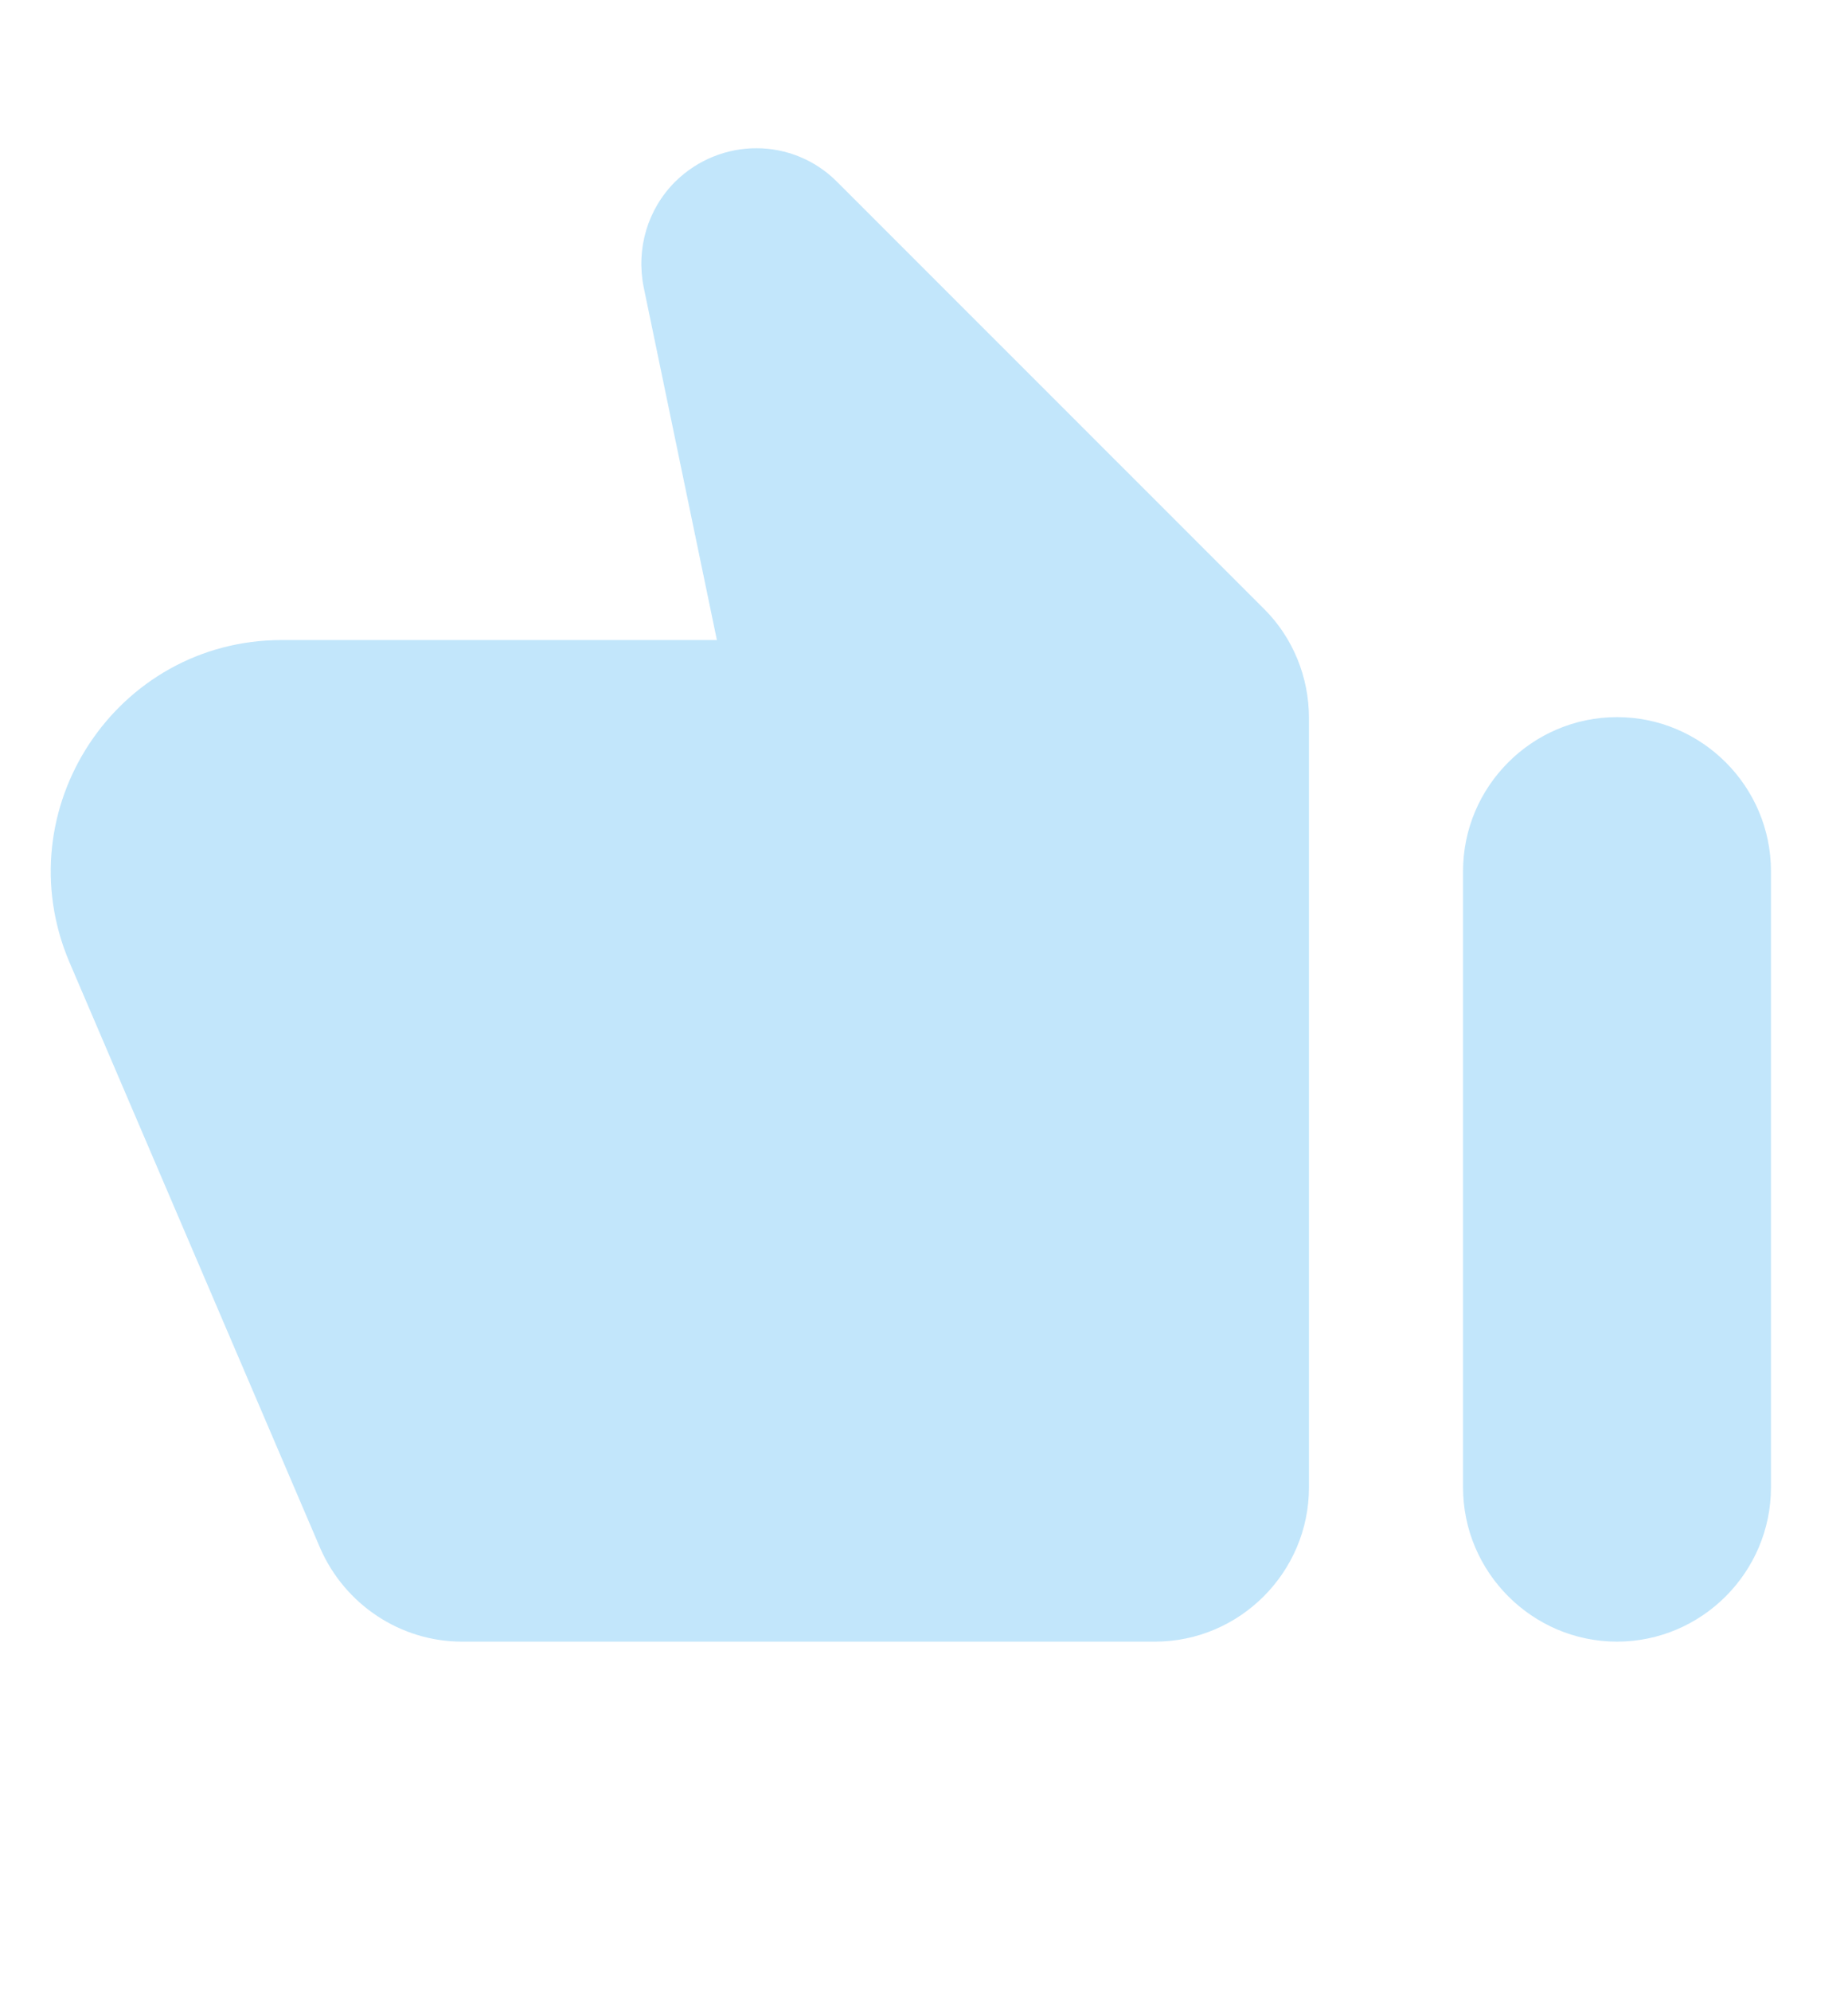 <svg xmlns="http://www.w3.org/2000/svg" width="13" height="14" viewBox="0 0 13 14" fill="none">
  <g opacity="0.4" clip-path="url(#clip0_1410_7583)">
    <path d="M5.893 1.283L8.894 4.283C9.095 4.484 9.208 4.76 9.208 5.047V10.458C9.208 11.054 8.721 11.542 8.125 11.542H3.25C2.817 11.542 2.427 11.282 2.253 10.886L0.488 6.764C0.033 5.692 0.818 4.5 1.983 4.5H5.043L4.528 2.019C4.474 1.748 4.555 1.472 4.75 1.277C5.07 0.963 5.579 0.963 5.893 1.283ZM11.375 11.542C10.779 11.542 10.292 11.054 10.292 10.458V6.125C10.292 5.529 10.779 5.042 11.375 5.042C11.971 5.042 12.458 5.529 12.458 6.125V10.458C12.458 11.054 11.971 11.542 11.375 11.542Z" fill="#66C0F4"/>
  </g>
  <defs>
    <clipPath id="clip0_1410_7583">
      <rect width="13" height="13" fill="white" transform="matrix(-1 0 0 1 13 0.167)"/>
    </clipPath>
  </defs>
</svg>